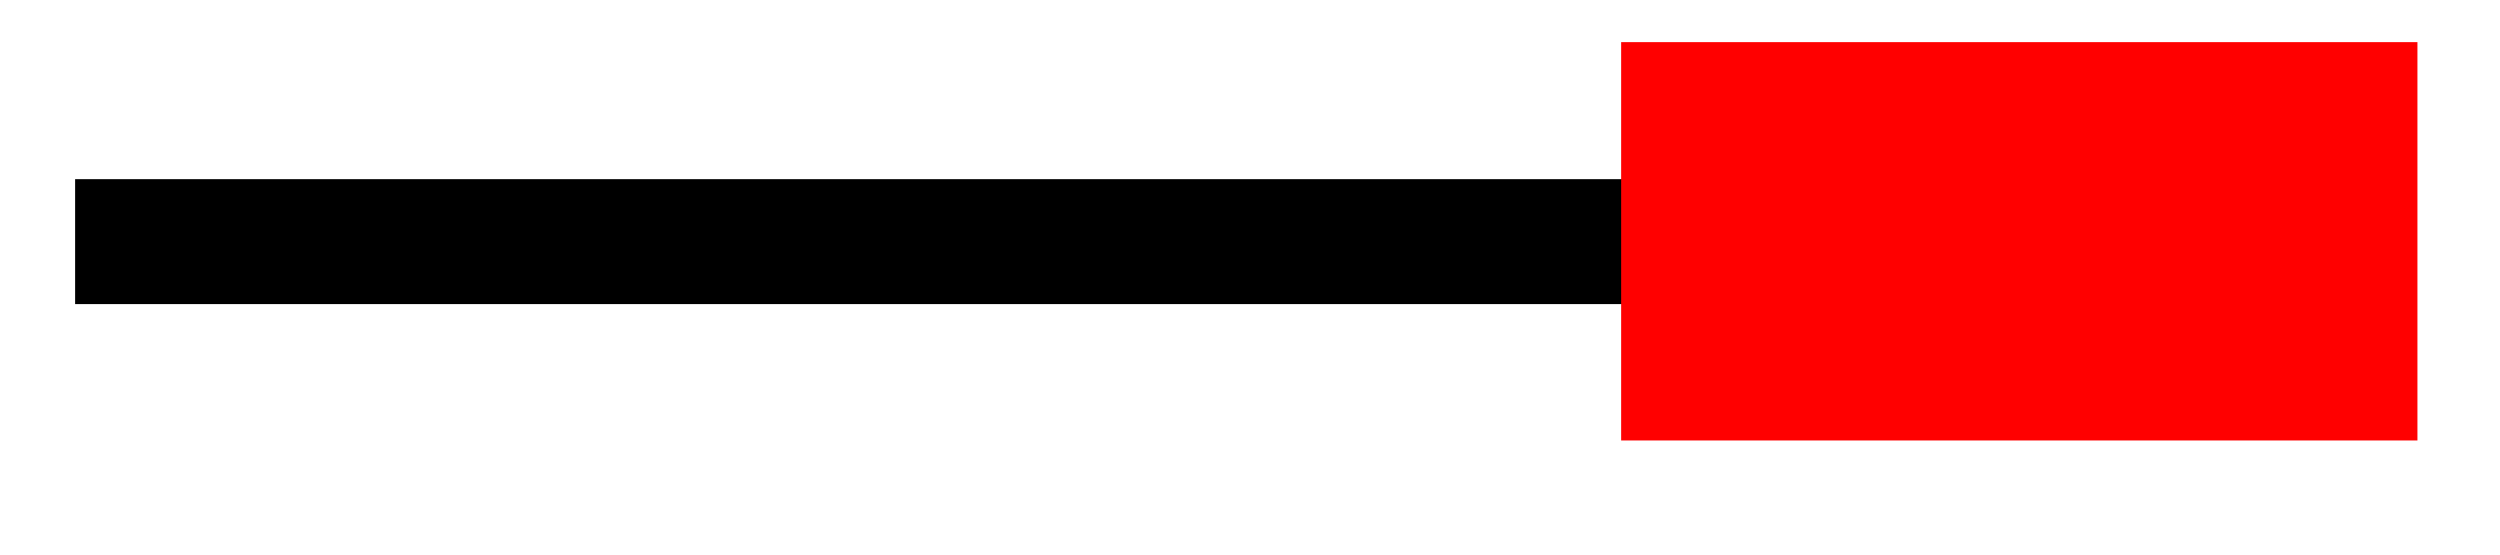 <svg xmlns="http://www.w3.org/2000/svg" width="42.529" height="9.441" viewBox="0 0 31.897 7.081" version="1.2"><path style="fill:none;stroke-width:1.594;stroke-linecap:butt;stroke-linejoin:miter;stroke:#000;stroke-opacity:1;stroke-miterlimit:10" d="M0 2.21h20.523" transform="matrix(1 0 0 -1 .958 5.293)"/><path style="fill-rule:nonzero;fill:red;fill-opacity:1;stroke-width:1.594;stroke-linecap:butt;stroke-linejoin:miter;stroke:red;stroke-opacity:1;stroke-miterlimit:10" d="M9.363 1.745H.797v-3.488h8.566Zm0 0" transform="matrix(1 0 0 -1 20.684 3.08)"/></svg>